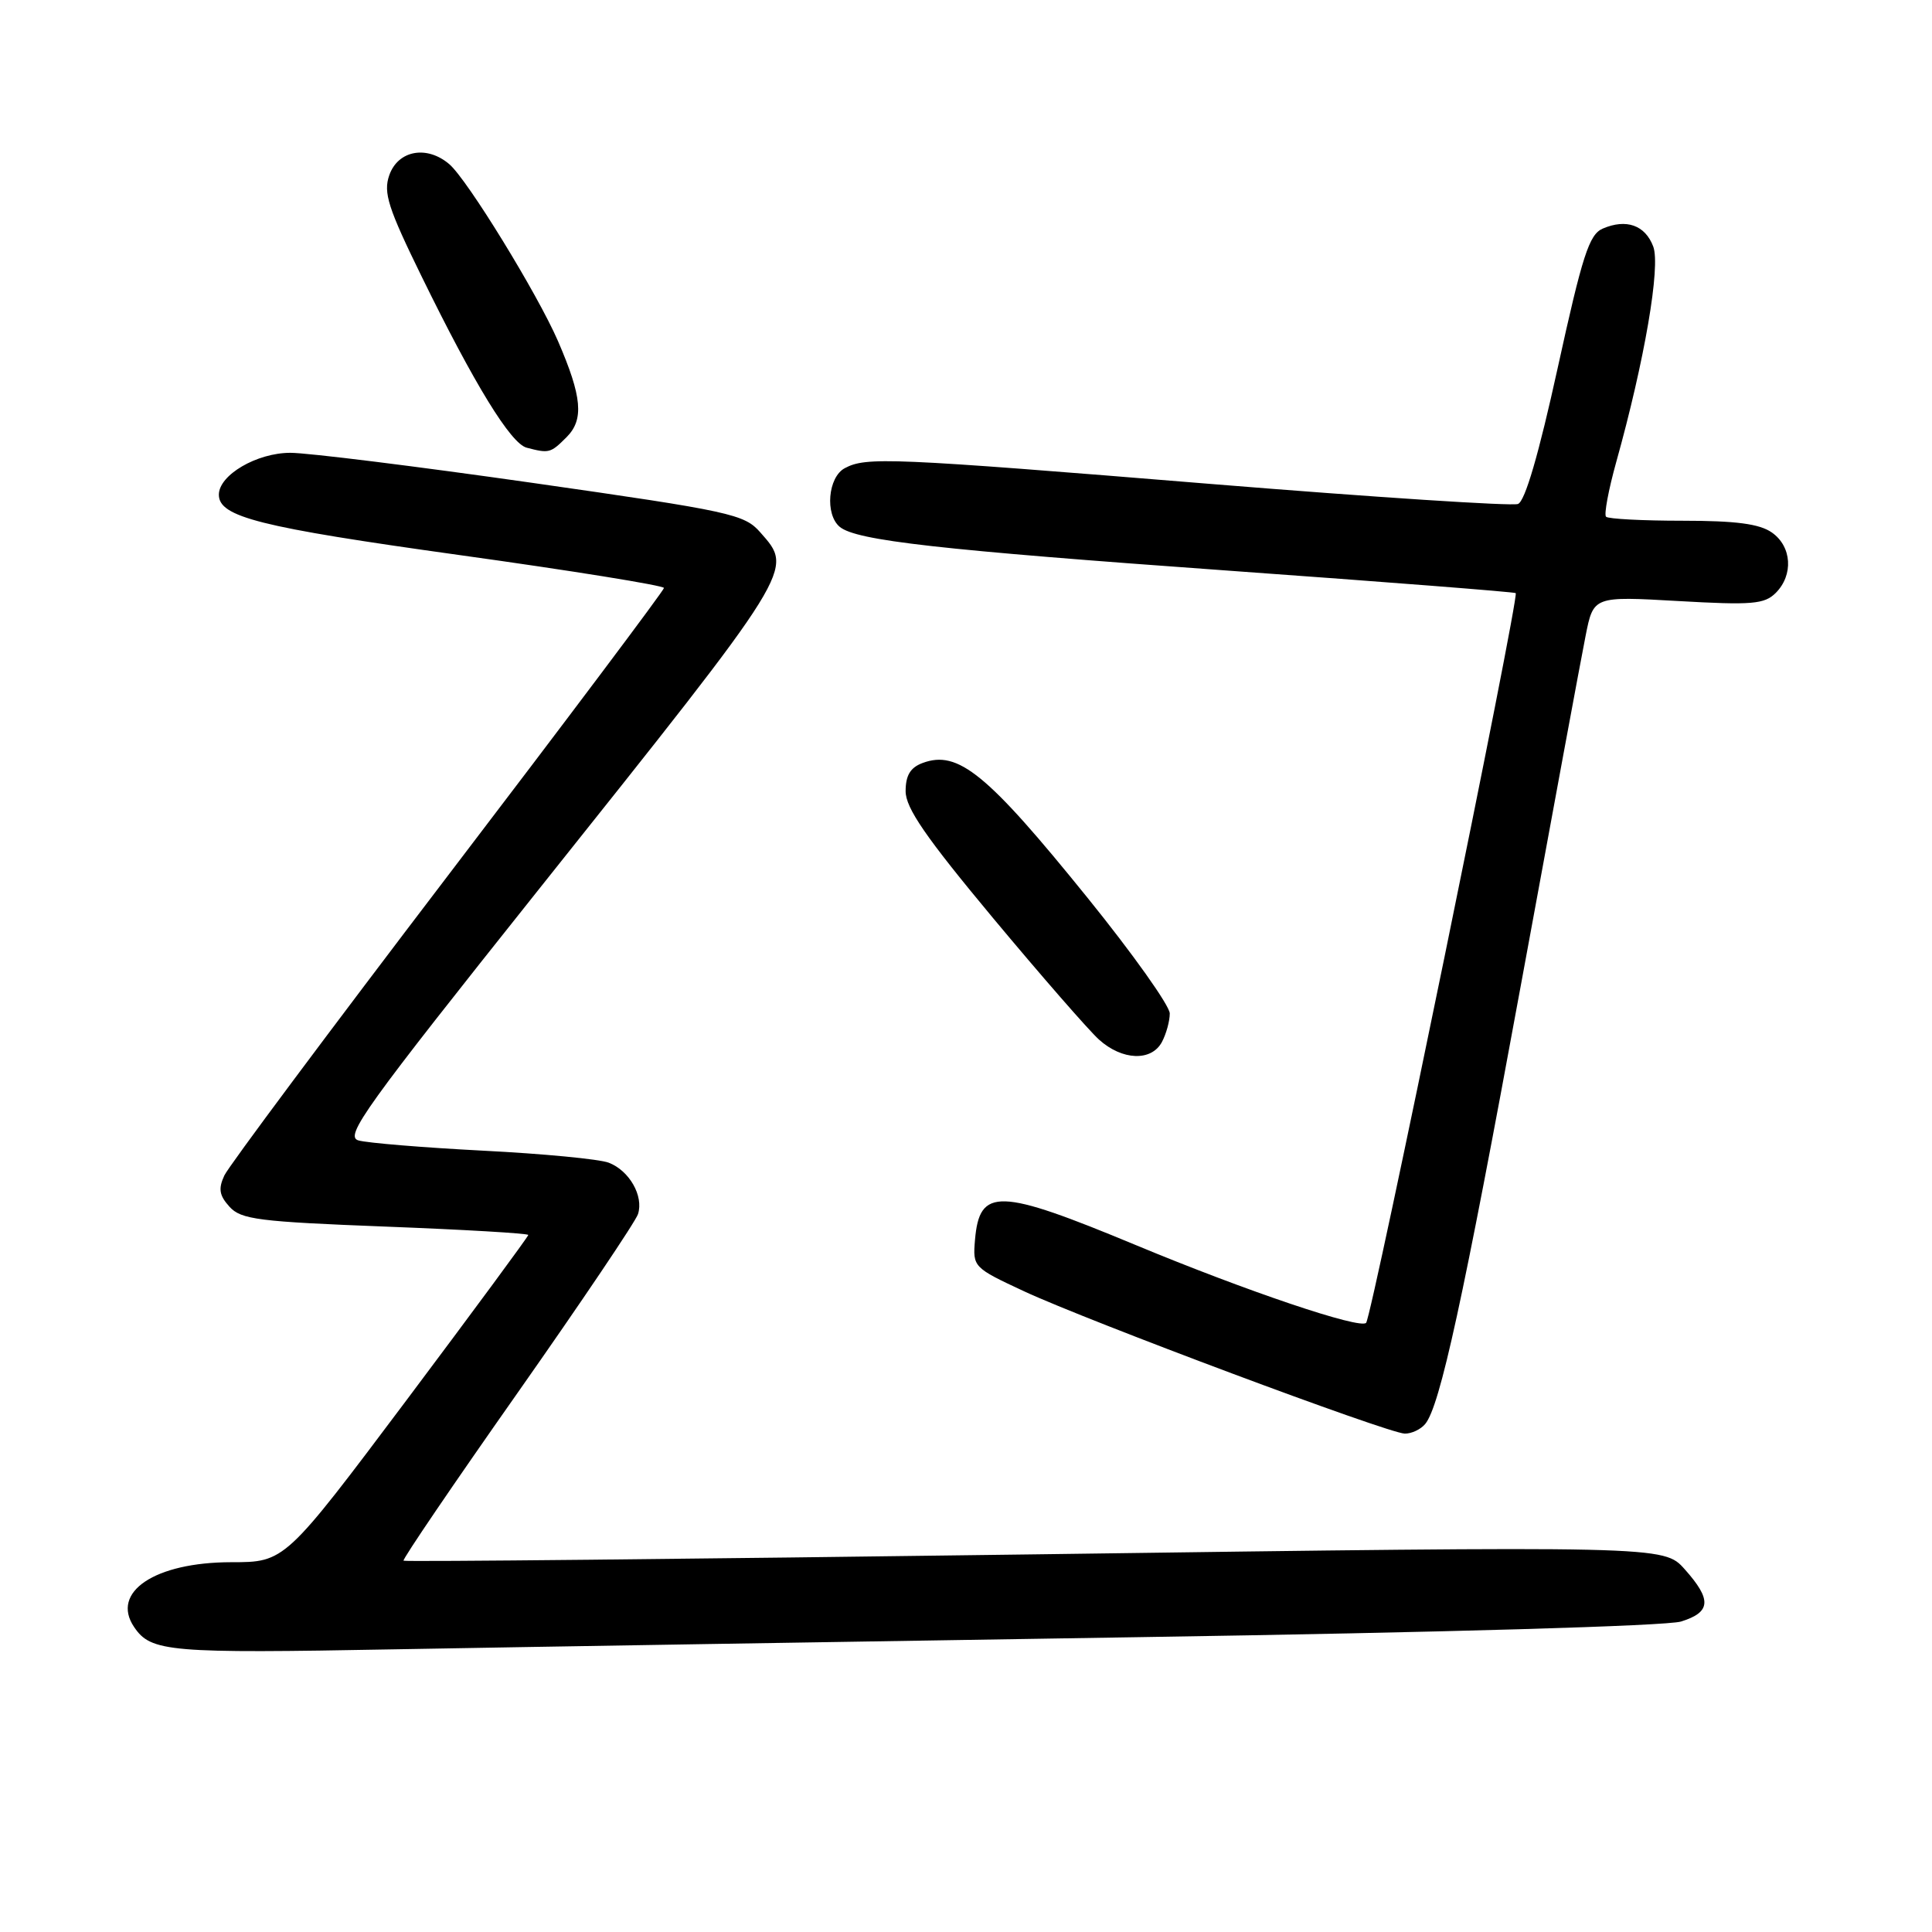 <?xml version="1.0" encoding="UTF-8" standalone="no"?>
<!DOCTYPE svg PUBLIC "-//W3C//DTD SVG 1.1//EN" "http://www.w3.org/Graphics/SVG/1.1/DTD/svg11.dtd" >
<svg xmlns="http://www.w3.org/2000/svg" xmlns:xlink="http://www.w3.org/1999/xlink" version="1.1" viewBox="0 0 256 256">
 <g >
 <path fill="currentColor"
d=" M 151.00 216.93 C 191.26 216.31 220.84 215.45 222.75 214.86 C 226.73 213.62 226.84 211.97 223.22 207.92 C 220.45 204.82 220.45 204.82 137.11 205.96 C 91.27 206.58 53.63 206.96 53.47 206.80 C 53.30 206.63 60.10 196.63 68.57 184.58 C 77.04 172.52 84.23 161.85 84.54 160.87 C 85.31 158.46 83.38 155.10 80.65 154.06 C 79.42 153.59 71.94 152.87 64.01 152.47 C 56.09 152.06 48.66 151.45 47.49 151.11 C 45.62 150.57 48.34 146.78 71.27 118.00 C 105.56 74.98 105.18 75.59 100.75 70.55 C 98.63 68.13 96.89 67.75 70.60 63.99 C 55.25 61.80 40.80 60.00 38.48 60.00 C 34.03 60.00 29.00 62.94 29.00 65.55 C 29.00 68.50 34.35 69.85 60.75 73.53 C 75.74 75.61 87.99 77.59 87.98 77.91 C 87.97 78.24 75.10 95.38 59.37 116.00 C 43.65 136.62 30.31 154.51 29.73 155.75 C 28.91 157.51 29.05 158.40 30.41 159.90 C 31.94 161.59 34.26 161.88 51.07 162.53 C 61.48 162.93 70.00 163.43 70.00 163.64 C 70.00 163.85 62.74 173.69 53.88 185.51 C 37.75 207.00 37.75 207.00 30.63 207.00 C 20.53 207.01 14.63 210.95 17.77 215.59 C 20.01 218.90 22.30 219.10 52.50 218.54 C 69.00 218.24 113.33 217.52 151.00 216.93 Z  M 188.85 188.68 C 190.80 186.33 193.86 172.29 201.53 130.50 C 205.67 107.95 209.52 87.14 210.10 84.25 C 211.14 79.00 211.14 79.00 222.36 79.64 C 232.16 80.20 233.79 80.06 235.29 78.57 C 237.67 76.19 237.43 72.41 234.78 70.56 C 233.14 69.41 230.02 69.00 222.94 69.00 C 217.66 69.00 213.10 68.76 212.81 68.47 C 212.52 68.19 213.13 64.92 214.16 61.22 C 217.91 47.81 220.06 35.28 219.06 32.66 C 217.99 29.83 215.49 28.95 212.37 30.29 C 210.57 31.07 209.68 33.82 206.41 48.72 C 203.90 60.16 202.08 66.42 201.14 66.78 C 200.36 67.08 182.12 65.89 160.61 64.14 C 117.76 60.64 114.77 60.52 111.93 62.04 C 109.71 63.23 109.29 68.16 111.27 69.81 C 113.46 71.63 124.38 72.86 163.00 75.63 C 183.62 77.11 200.65 78.44 200.84 78.59 C 201.36 78.98 181.80 174.38 181.02 175.28 C 180.25 176.17 165.19 171.09 150.50 164.98 C 132.29 157.41 129.79 157.33 129.19 164.31 C 128.89 167.88 128.97 167.97 135.69 171.10 C 144.13 175.03 183.90 189.91 186.13 189.96 C 187.02 189.98 188.25 189.41 188.85 188.68 Z  M 153.96 138.07 C 154.53 137.00 155.00 135.30 155.00 134.29 C 155.00 133.27 150.10 126.38 144.11 118.97 C 130.79 102.49 126.95 99.35 122.25 101.10 C 120.63 101.70 120.00 102.74 120.00 104.84 C 120.00 107.07 122.66 110.93 131.56 121.62 C 137.92 129.25 144.25 136.51 145.62 137.75 C 148.69 140.52 152.57 140.67 153.96 138.07 Z  M 75.07 57.93 C 77.40 55.60 77.14 52.59 73.93 45.18 C 71.21 38.92 61.92 23.79 59.54 21.76 C 56.56 19.21 52.74 19.91 51.58 23.22 C 50.77 25.54 51.42 27.55 55.91 36.72 C 62.88 50.96 67.67 58.76 69.78 59.32 C 72.76 60.10 72.95 60.05 75.07 57.93 Z "/>
</g>
</svg>